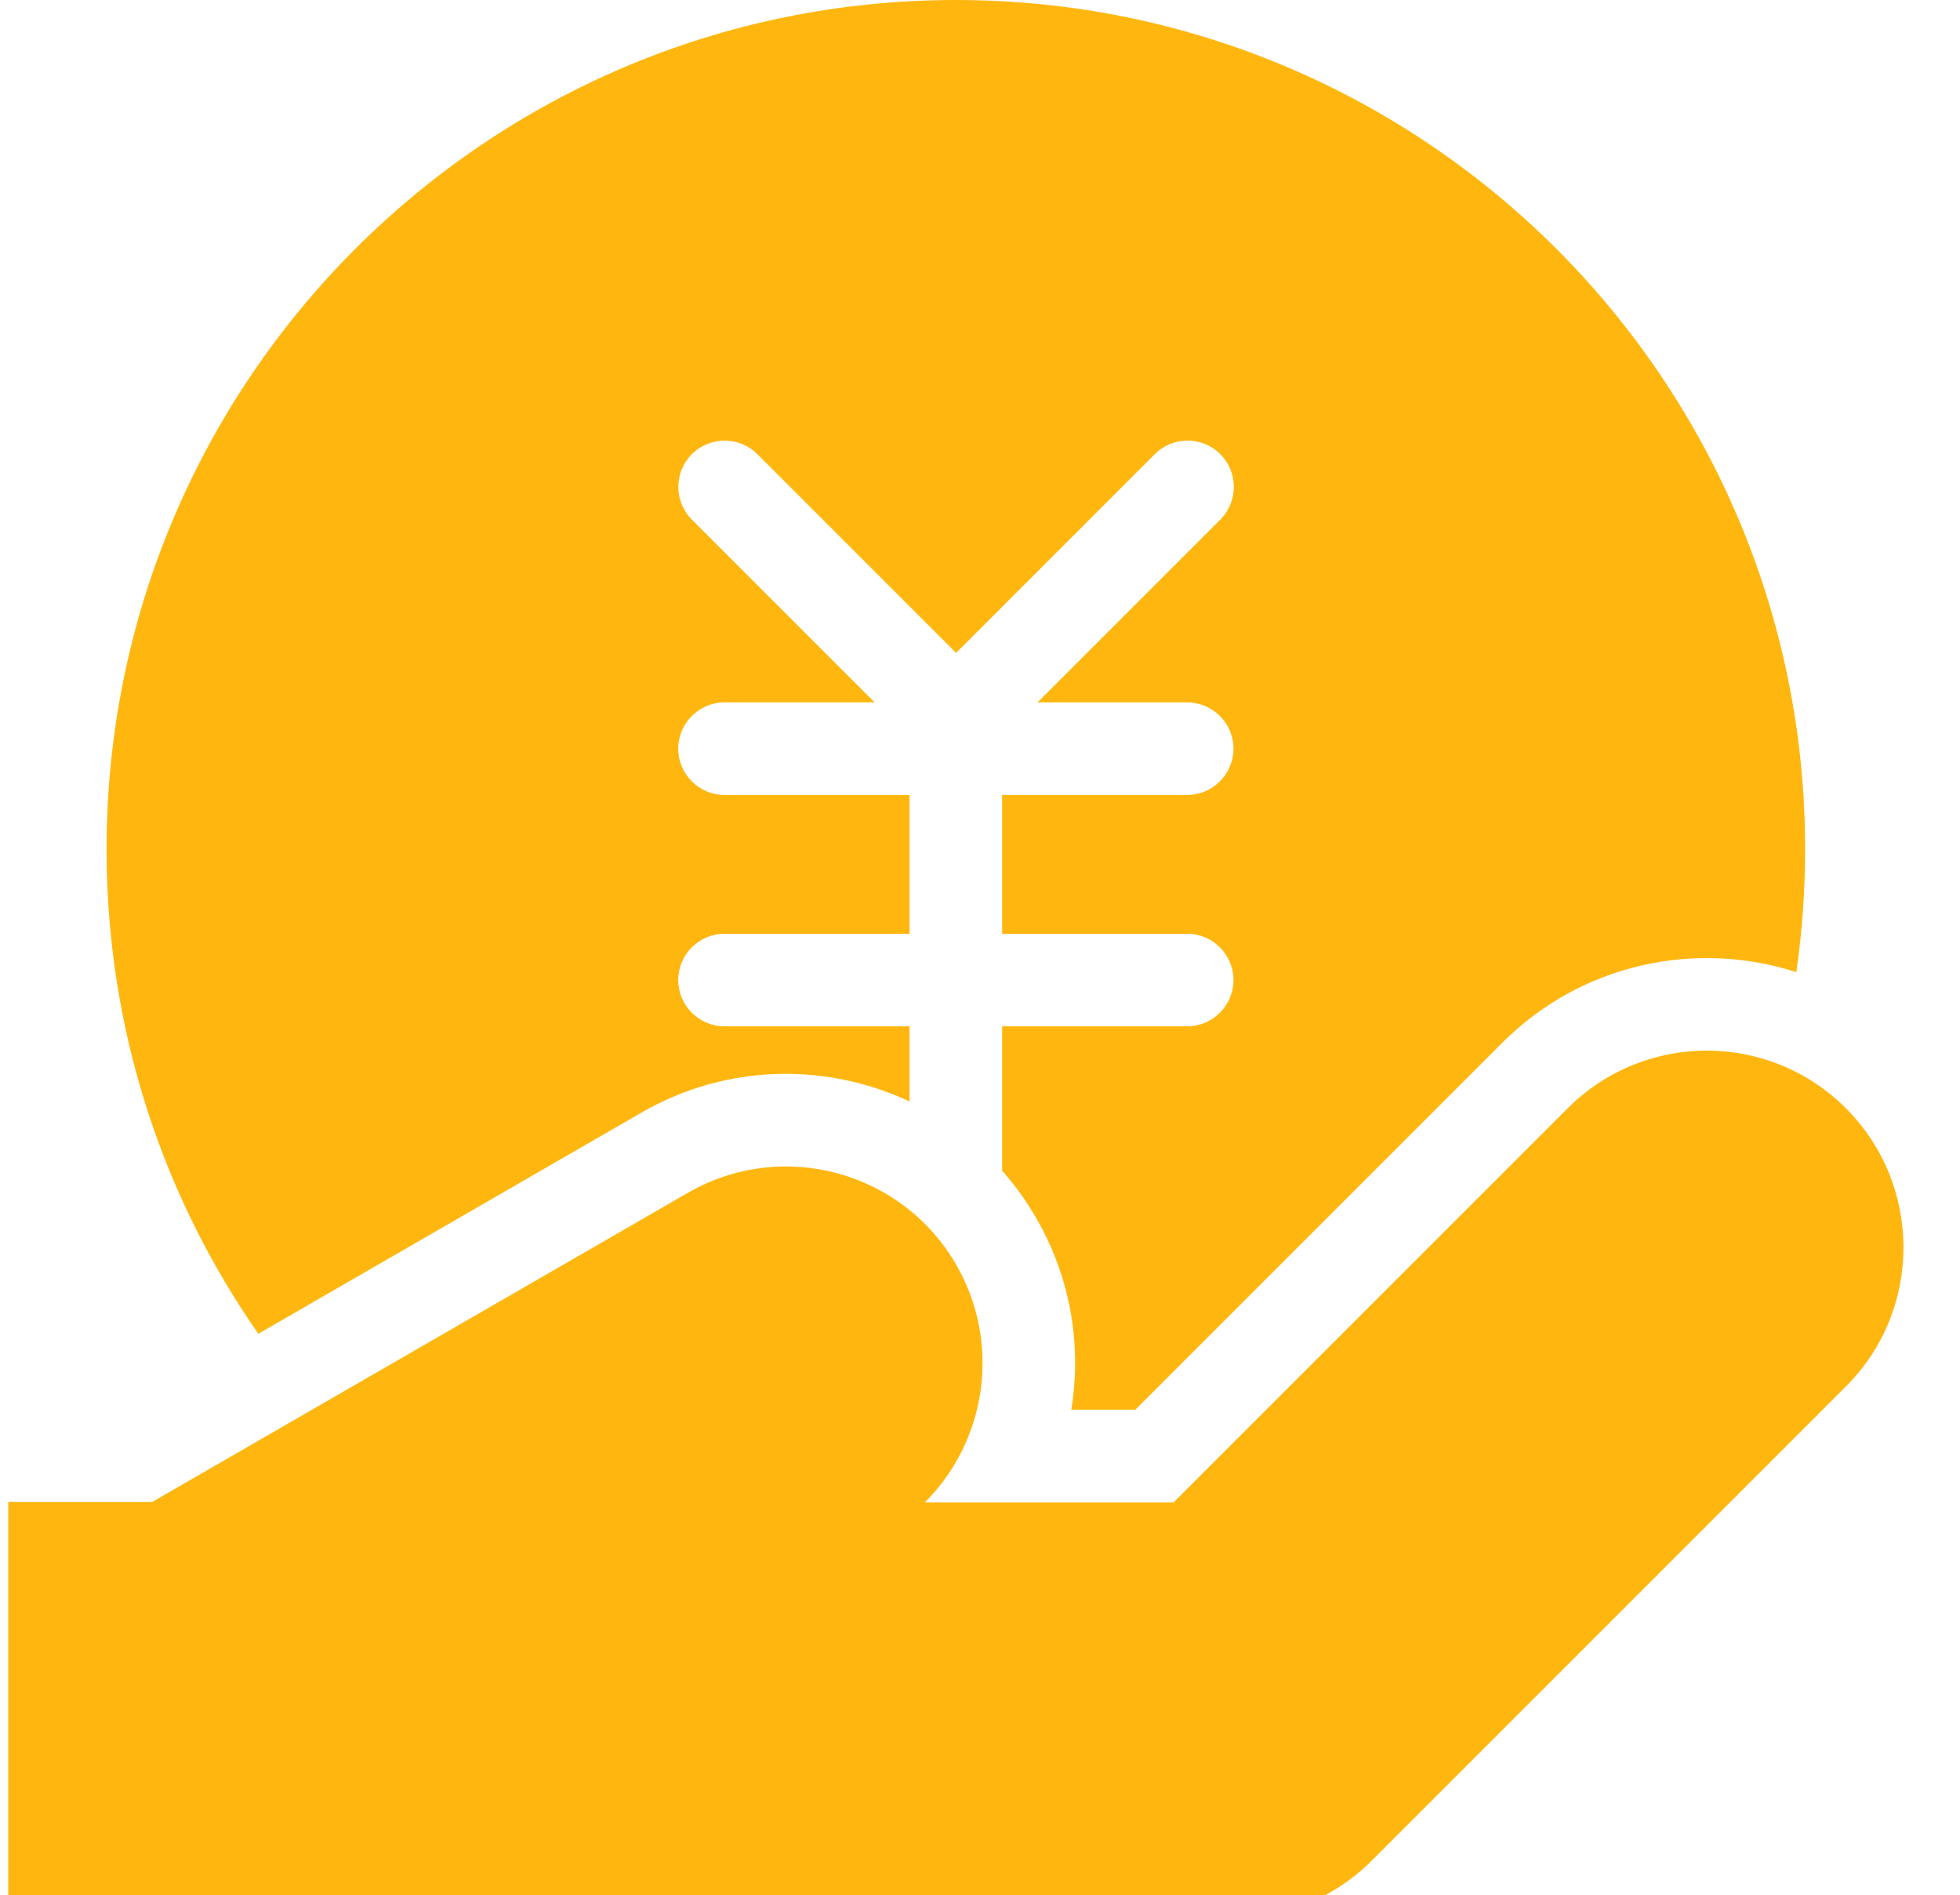 <?xml version="1.0" standalone="no"?><!DOCTYPE svg PUBLIC "-//W3C//DTD SVG 1.1//EN" "http://www.w3.org/Graphics/SVG/1.1/DTD/svg11.dtd"><svg t="1509348818879" class="icon" style="" viewBox="0 0 1059 1024" version="1.1" xmlns="http://www.w3.org/2000/svg" p-id="4308" xmlns:xlink="http://www.w3.org/1999/xlink" width="206.836" height="200"><defs><style type="text/css"></style></defs><path d="M516.447 0c-253.375 0-458.875 205.5-458.875 458.875 0 97.375 30.25 187.5 82 261.75l207-119.5c46.125-26.625 100.125-27 144.875-6V554.5h-100c-13.75 0-25-11.25-25-25s11.25-25 25-25h100v-75h-100c-13.75 0-25-11.25-25-25s11.25-25 25-25h81.125l-98.75-98.75c-9.75-9.75-9.75-25.625 0-35.375s25.625-9.75 35.375 0l107.375 107.375 107.375-107.375c9.75-9.75 25.625-9.75 35.375 0s9.75 25.625 0 35.375l-98.75 98.75H641.447c13.75 0 25 11.25 25 25s-11.25 25-25 25h-100v75h100c13.75 0 25 11.25 25 25s-11.25 25-25 25h-100v78c6.875 7.75 13.125 16.375 18.5 25.75 18.75 32.5 24.5 69 18.875 103.375h34.625l198.25-198.25c43-43 104.75-55.625 158.875-38.125 3.125-21.75 4.75-43.875 4.75-66.5 0-253.25-205.5-458.75-458.875-458.75z" p-id="4309" fill="#ffb710"></path><path d="M997.322 598.75c-41.5-41.5-108.75-41.5-150.25 0L634.072 811.75H499.697c33.25-33.125 41.5-85.75 17-128.375-29.375-50.875-94.375-68.25-145.125-38.875L82.197 811.5h-77.75v212.5h711.5c9-4.875 17.5-11 25.125-18.625l256.375-256.375c41.375-41.375 41.375-108.75-0.125-150.25z" p-id="4310" fill="#ffb710"></path></svg>